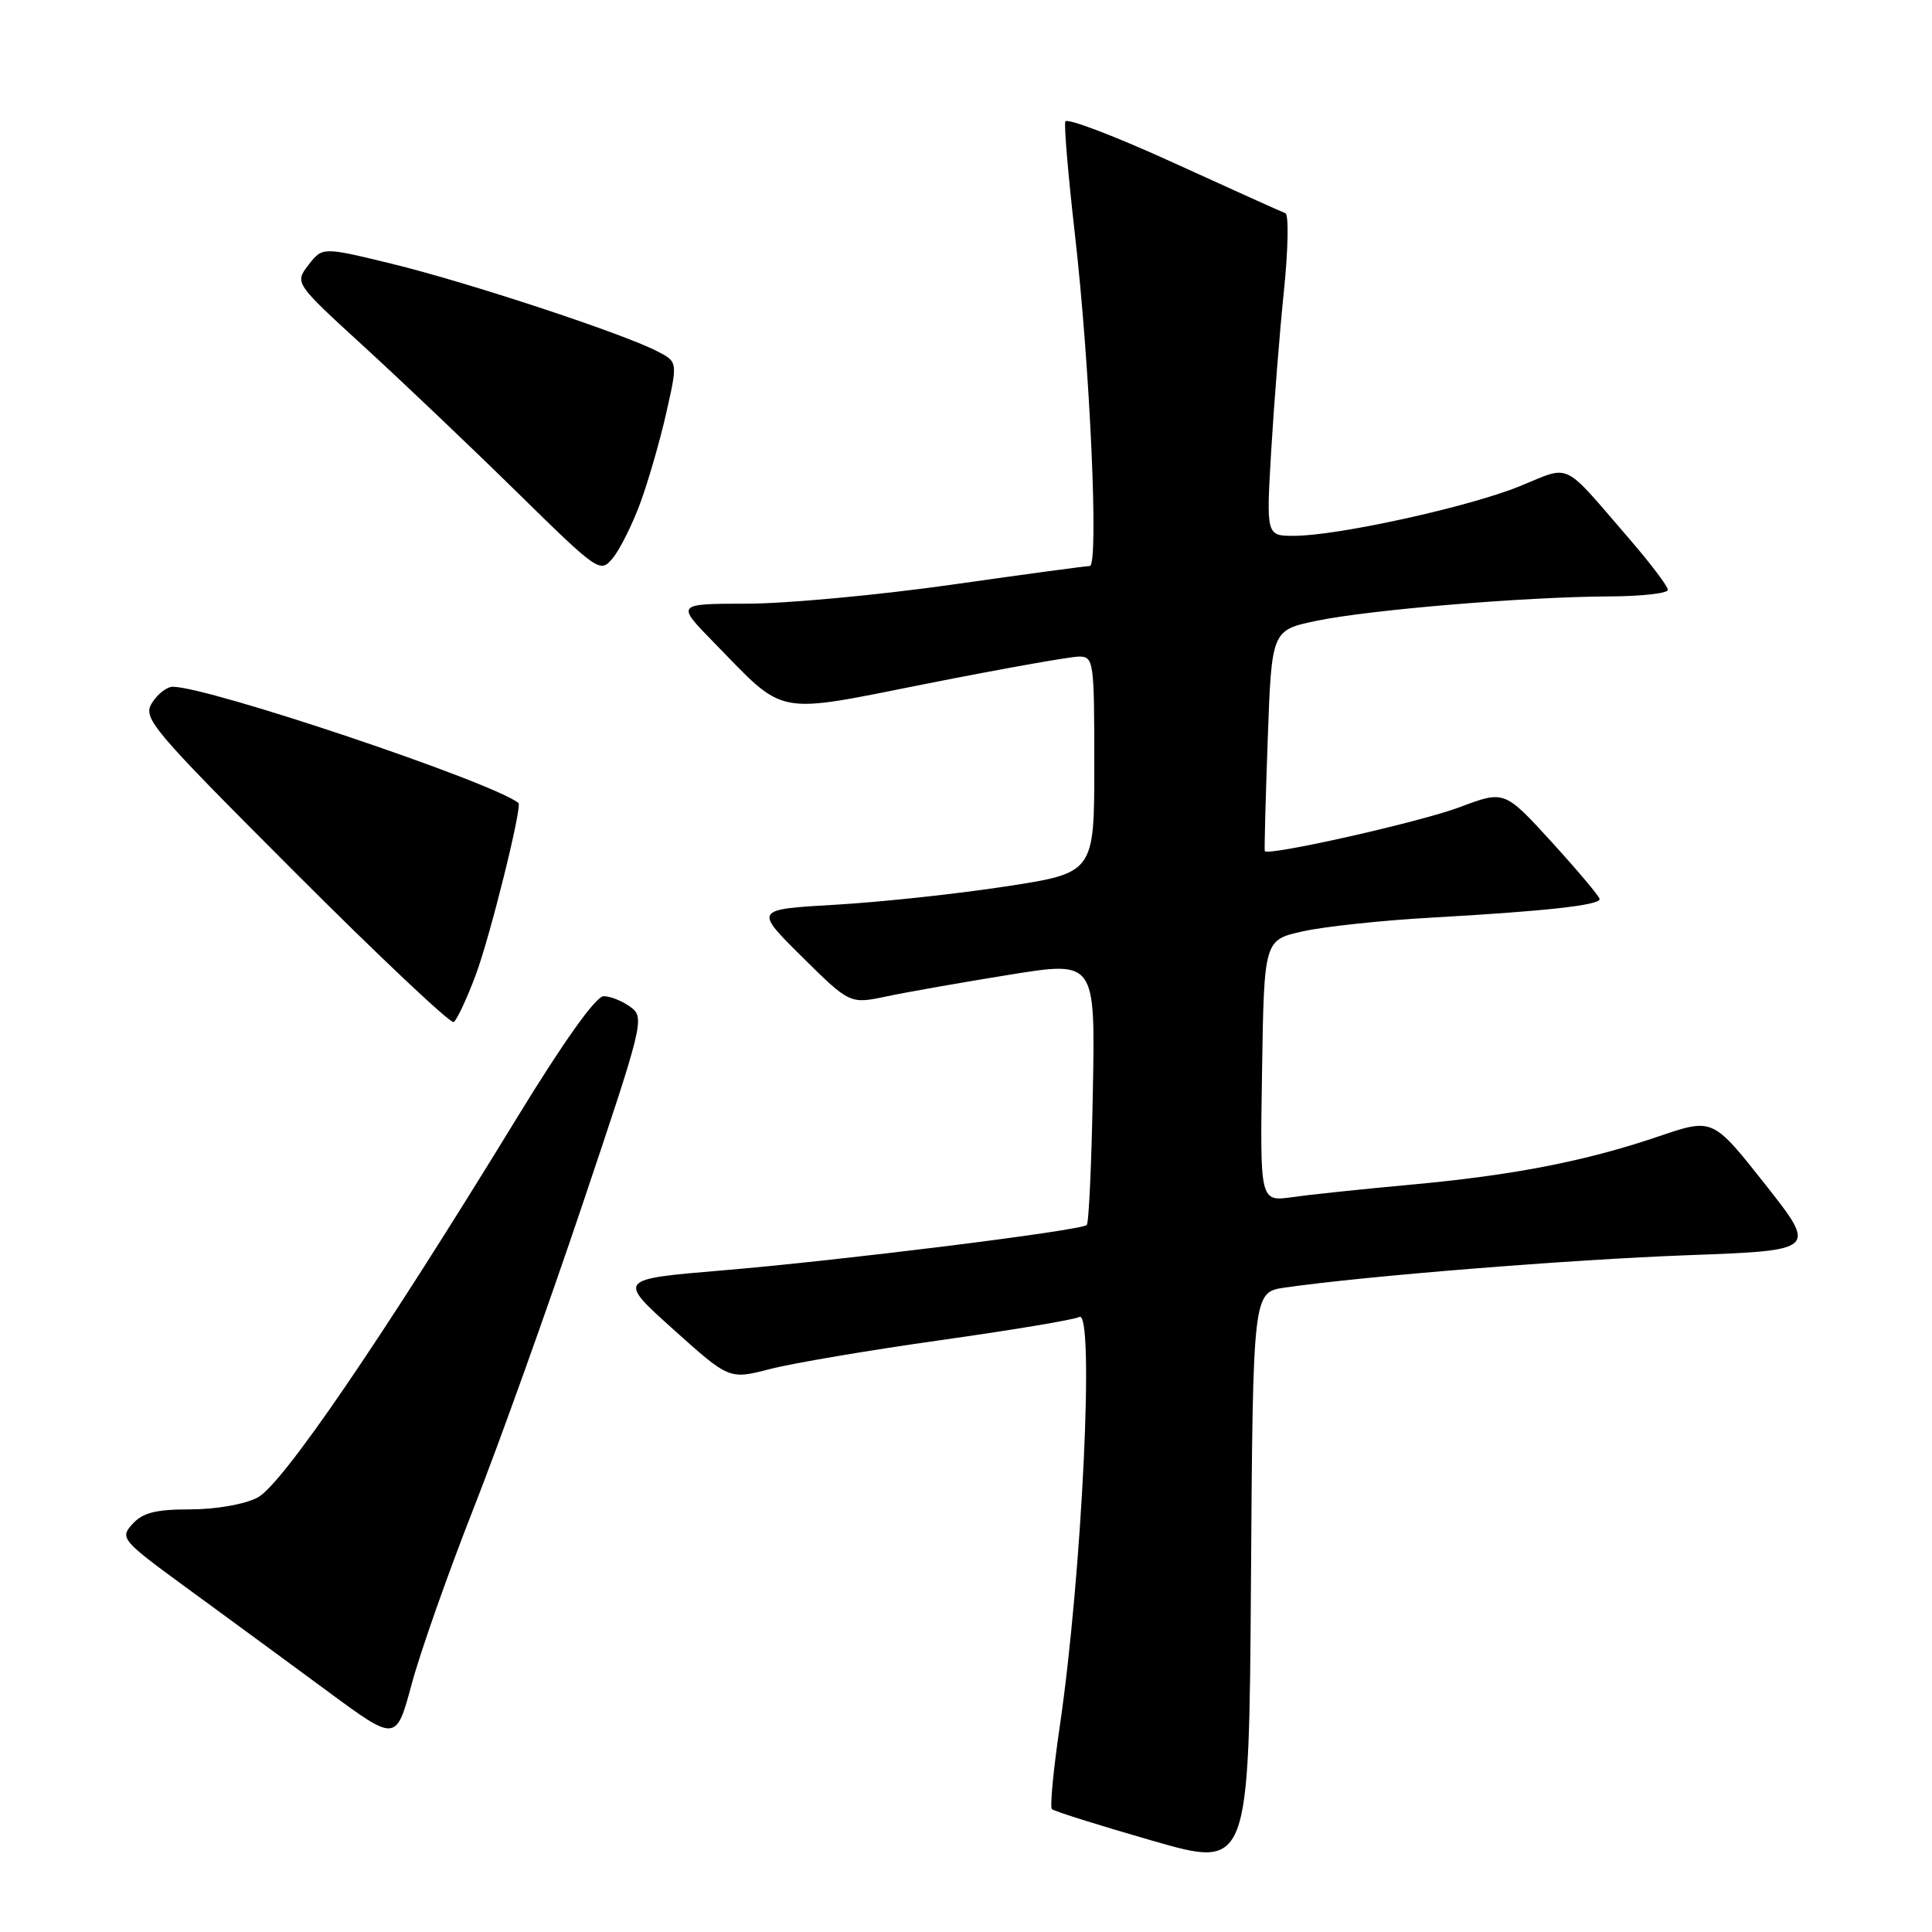 <?xml version="1.0" encoding="UTF-8" standalone="no"?>
<!DOCTYPE svg PUBLIC "-//W3C//DTD SVG 1.1//EN" "http://www.w3.org/Graphics/SVG/1.1/DTD/svg11.dtd" >
<svg xmlns="http://www.w3.org/2000/svg" xmlns:xlink="http://www.w3.org/1999/xlink" version="1.1" viewBox="0 0 256 256">
 <g >
 <path fill="currentColor"
d=" M 170.26 170.61 C 180.86 169.08 208.03 166.90 223.65 166.32 C 240.80 165.69 240.80 165.69 233.88 156.91 C 226.95 148.14 226.95 148.14 219.83 150.56 C 210.09 153.87 200.59 155.72 186.99 156.97 C 180.67 157.55 173.58 158.29 171.23 158.63 C 166.95 159.23 166.95 159.23 167.23 141.89 C 167.50 124.54 167.50 124.54 172.67 123.40 C 175.52 122.77 183.17 121.95 189.67 121.59 C 204.69 120.75 212.01 119.94 211.96 119.13 C 211.94 118.79 209.09 115.40 205.64 111.61 C 199.35 104.72 199.35 104.72 193.43 106.95 C 188.21 108.92 167.91 113.49 167.59 112.77 C 167.52 112.62 167.69 105.97 167.98 98.00 C 168.50 83.50 168.50 83.50 174.50 82.25 C 181.55 80.79 202.21 79.07 213.25 79.03 C 217.51 79.01 221.00 78.62 221.00 78.16 C 221.00 77.69 218.70 74.65 215.90 71.41 C 206.84 60.92 208.29 61.62 201.34 64.44 C 194.59 67.18 177.22 71.00 171.48 71.00 C 167.78 71.00 167.78 71.00 168.44 59.75 C 168.81 53.56 169.56 44.01 170.13 38.52 C 170.69 33.04 170.78 28.42 170.32 28.25 C 169.87 28.09 163.20 25.08 155.50 21.57 C 147.80 18.05 141.35 15.59 141.16 16.10 C 140.98 16.60 141.54 23.25 142.41 30.86 C 144.43 48.43 145.62 75.00 144.40 75.00 C 143.89 75.00 135.61 76.12 125.99 77.49 C 116.37 78.85 104.24 79.98 99.04 79.99 C 89.58 80.00 89.58 80.00 94.54 85.08 C 104.25 95.02 102.34 94.65 122.96 90.56 C 132.85 88.60 141.85 87.00 142.97 87.00 C 144.92 87.00 145.00 87.59 145.00 101.33 C 145.00 115.66 145.00 115.66 133.25 117.46 C 126.79 118.45 116.65 119.54 110.71 119.88 C 99.93 120.50 99.93 120.50 106.27 126.78 C 112.62 133.06 112.62 133.06 117.56 132.01 C 120.28 131.44 127.59 130.15 133.81 129.15 C 145.13 127.33 145.13 127.33 144.81 144.59 C 144.64 154.07 144.28 162.06 144.00 162.32 C 143.24 163.06 111.24 167.04 95.66 168.34 C 81.82 169.50 81.82 169.50 89.22 176.15 C 96.63 182.80 96.63 182.80 102.01 181.41 C 104.97 180.64 115.17 178.91 124.69 177.57 C 134.20 176.23 142.43 174.85 142.99 174.51 C 145.07 173.22 143.39 208.58 140.41 228.86 C 139.57 234.56 139.11 239.44 139.38 239.72 C 139.66 239.99 145.65 241.88 152.69 243.90 C 165.50 247.59 165.50 247.59 165.76 209.41 C 166.02 171.22 166.02 171.22 170.26 170.61 Z  M 62.70 200.00 C 66.06 191.47 72.56 173.34 77.15 159.69 C 85.26 135.59 85.45 134.84 83.56 133.44 C 82.49 132.65 80.88 132.00 79.99 132.00 C 78.96 132.00 74.71 137.96 68.43 148.23 C 50.42 177.67 37.38 196.75 34.12 198.44 C 32.38 199.34 28.59 200.00 25.20 200.00 C 20.64 200.00 18.91 200.44 17.55 201.94 C 15.85 203.82 16.07 204.08 25.13 210.69 C 30.26 214.44 38.51 220.49 43.47 224.15 C 52.49 230.80 52.49 230.80 54.55 223.15 C 55.68 218.94 59.35 208.53 62.70 200.00 Z  M 63.02 129.23 C 64.92 124.20 69.23 106.83 68.70 106.40 C 65.23 103.63 27.67 91.00 22.88 91.00 C 22.11 91.00 20.88 91.96 20.14 93.14 C 18.88 95.16 19.97 96.45 39.09 115.59 C 50.24 126.75 59.71 135.68 60.12 135.43 C 60.53 135.17 61.84 132.38 63.02 129.23 Z  M 84.82 66.71 C 85.88 63.84 87.44 58.45 88.28 54.73 C 89.81 47.95 89.81 47.95 87.08 46.54 C 82.52 44.18 62.10 37.45 52.11 35.00 C 42.73 32.71 42.73 32.71 40.88 35.10 C 39.03 37.50 39.03 37.50 48.27 45.96 C 53.35 50.61 62.45 59.27 68.50 65.21 C 79.31 75.82 79.53 75.97 81.19 73.96 C 82.12 72.84 83.76 69.57 84.82 66.71 Z "/>
</g>
</svg>